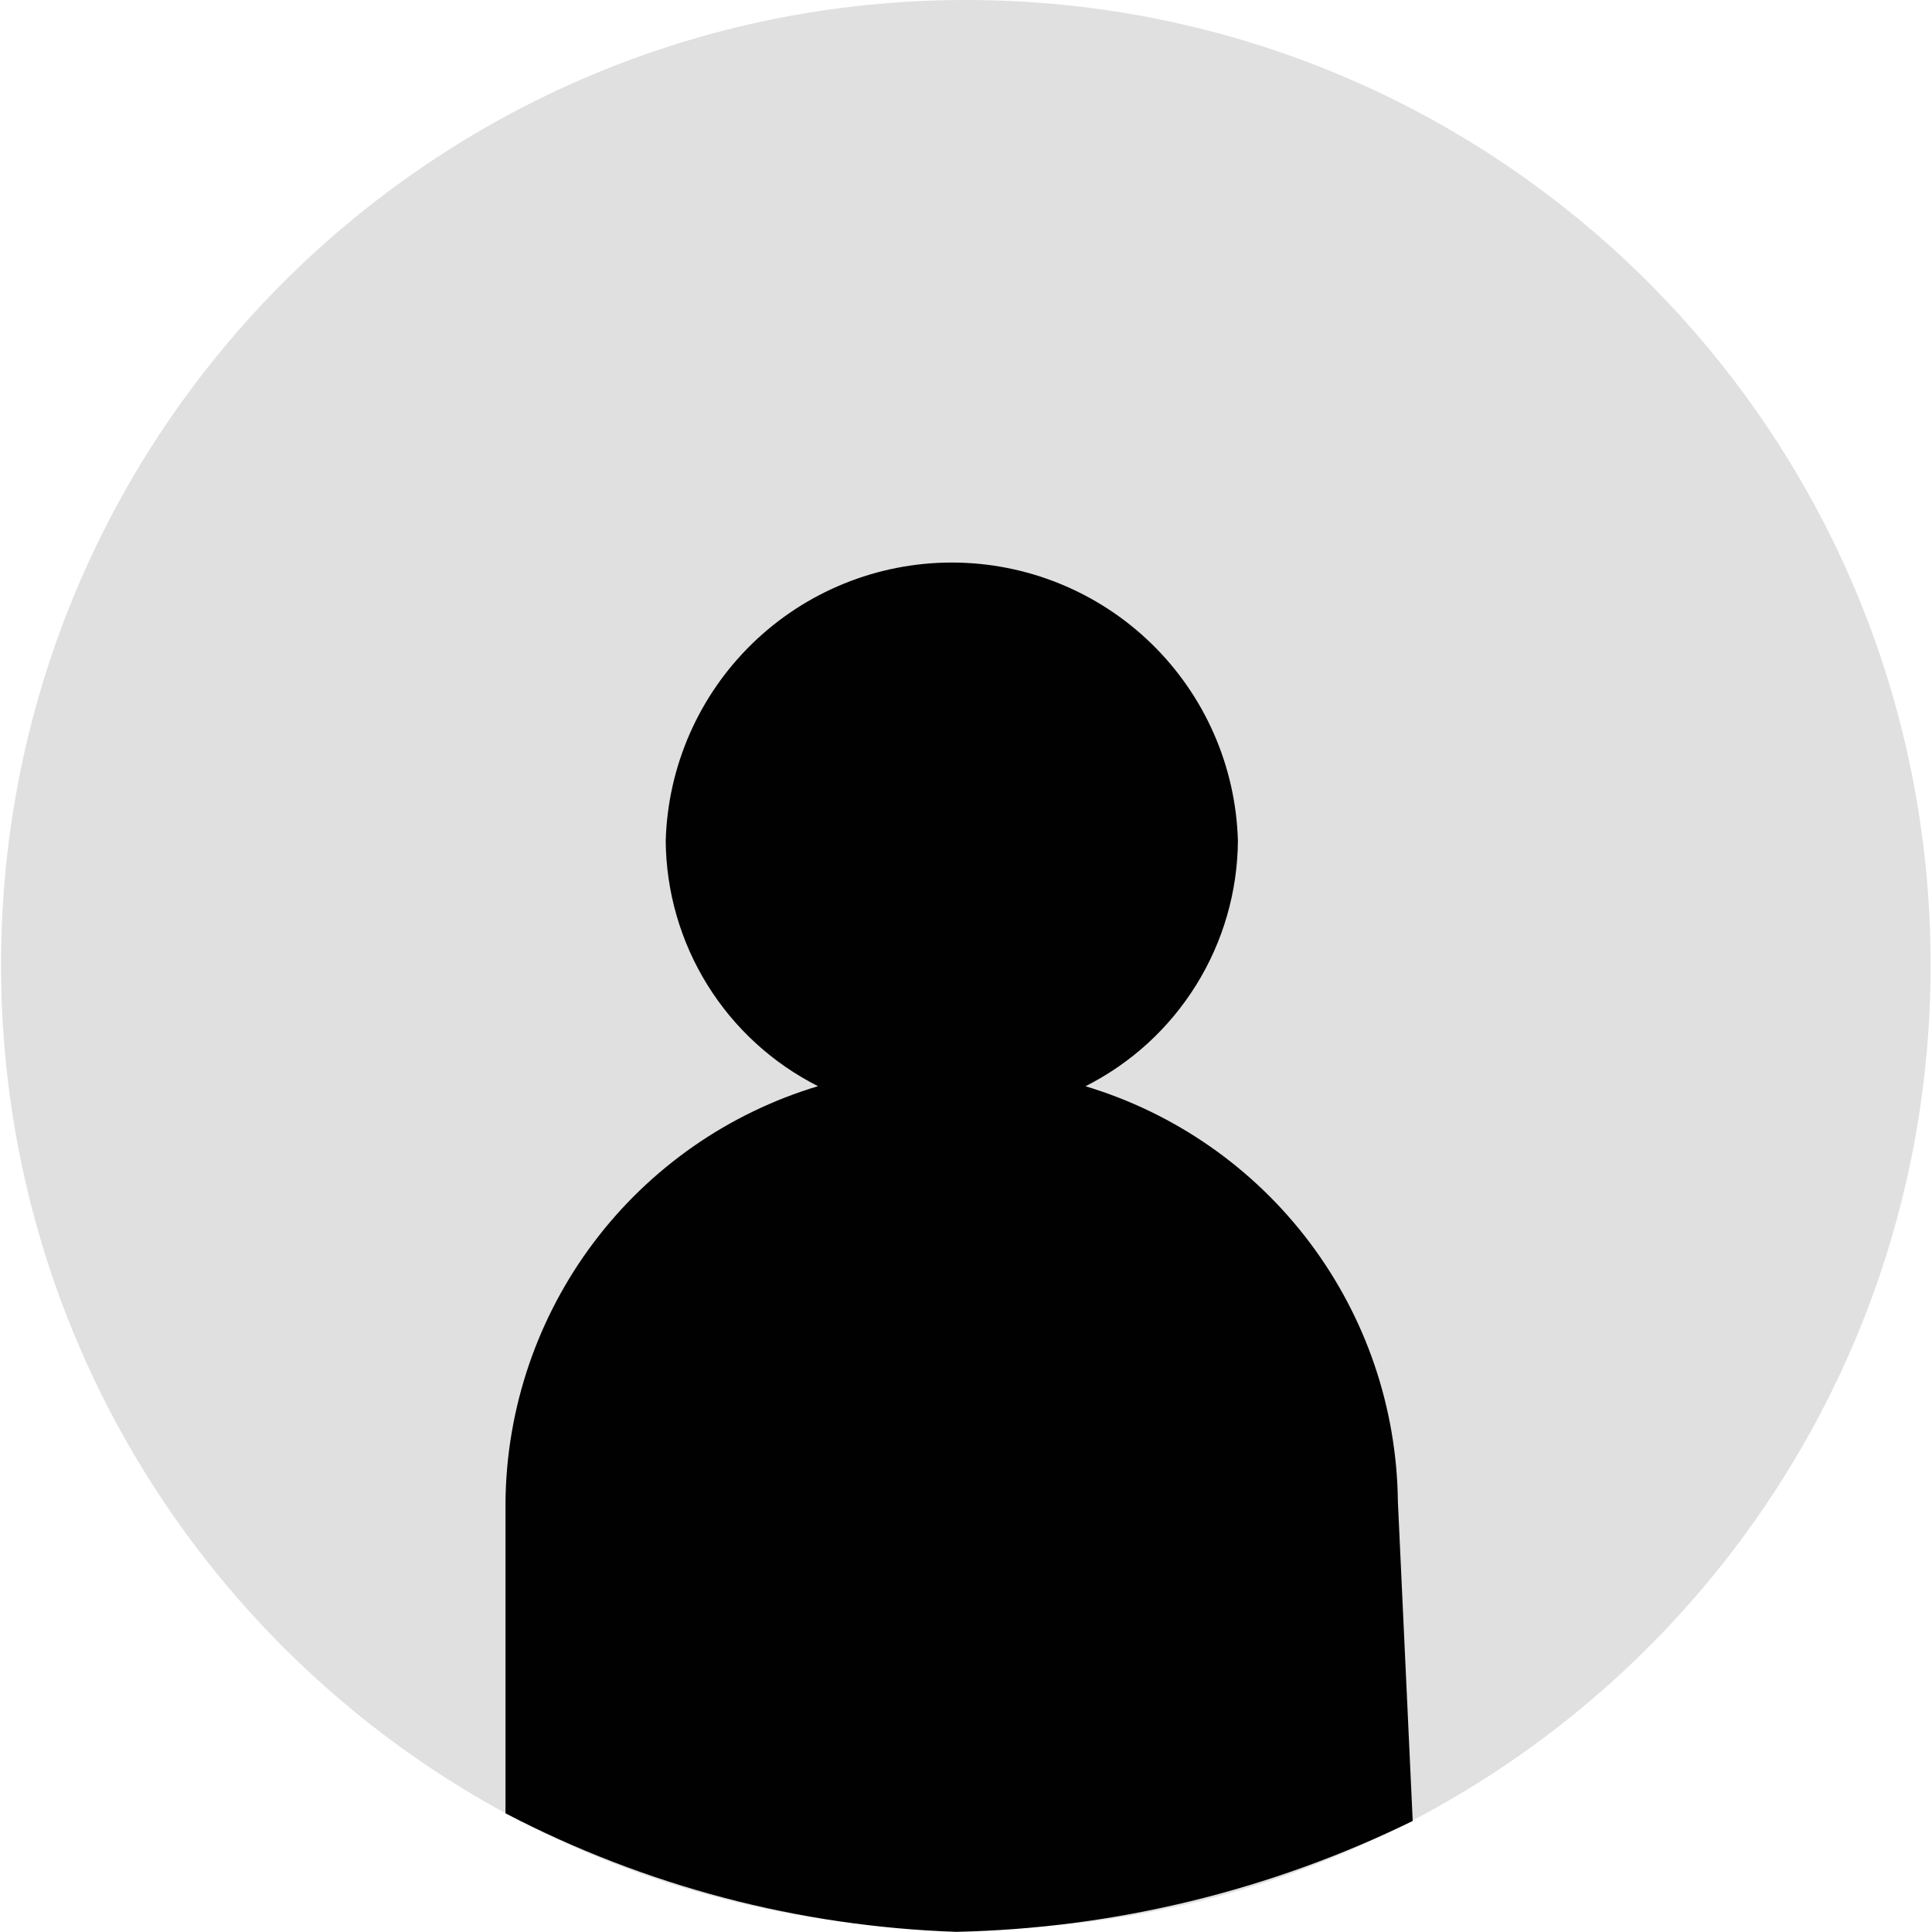 <svg xmlns="http://www.w3.org/2000/svg" viewBox="0 0 928 929" width="18" height="18">
	<style>
		tspan { white-space:pre }
		.shp0 { fill: #e0e0e0 } 
		.shp1 { fill: #010101 } 
	</style>
	<path id="Ellipse_1" class="shp0" d="M463.92 927.84C207.37 927.84 0 720.47 0 463.92C0 207.37 207.37 0 463.92 0C720.47 0 927.84 207.37 927.84 463.92C927.84 720.47 720.47 927.84 463.92 927.84Z" />
	<path id="Path_1" class="shp1" d="M521.45 522.32C532.33 516.83 542.41 509.88 551.41 501.66C560.4 493.43 568.23 484.01 574.66 473.66C581.1 463.31 586.08 452.13 589.48 440.42C592.87 428.71 594.65 416.6 594.75 404.41C593.78 368.57 578.87 334.52 553.17 309.5C527.48 284.49 493.04 270.5 457.18 270.5C421.32 270.5 386.88 284.49 361.19 309.5C335.49 334.52 320.58 368.57 319.61 404.41C319.71 416.59 321.49 428.7 324.88 440.4C328.27 452.1 333.25 463.28 339.68 473.63C346.11 483.98 353.92 493.4 362.91 501.62C371.89 509.85 381.97 516.8 392.84 522.29C371.45 528.71 351.22 538.49 332.89 551.25C314.57 564.02 298.39 579.62 284.96 597.46C271.53 615.31 261.02 635.17 253.82 656.31C246.62 677.45 242.82 699.6 242.57 721.93L242.57 871.93C259.27 880.63 276.45 888.39 294.02 895.18C311.58 901.96 329.52 907.77 347.73 912.56C365.94 917.35 384.41 921.12 403.04 923.86C421.68 926.59 440.45 928.28 459.27 928.93C478.24 928.52 497.18 927.08 516 924.62C534.82 922.16 553.49 918.68 571.93 914.2C590.37 909.72 608.56 904.24 626.41 897.8C644.26 891.35 661.75 883.95 678.8 875.61L671.67 721.99C671.42 699.66 667.63 677.51 660.44 656.37C653.24 635.23 642.73 615.36 629.31 597.52C615.88 579.67 599.71 564.07 581.39 551.3C563.07 538.53 542.84 528.75 521.45 522.32L521.45 522.32Z" />
</svg>